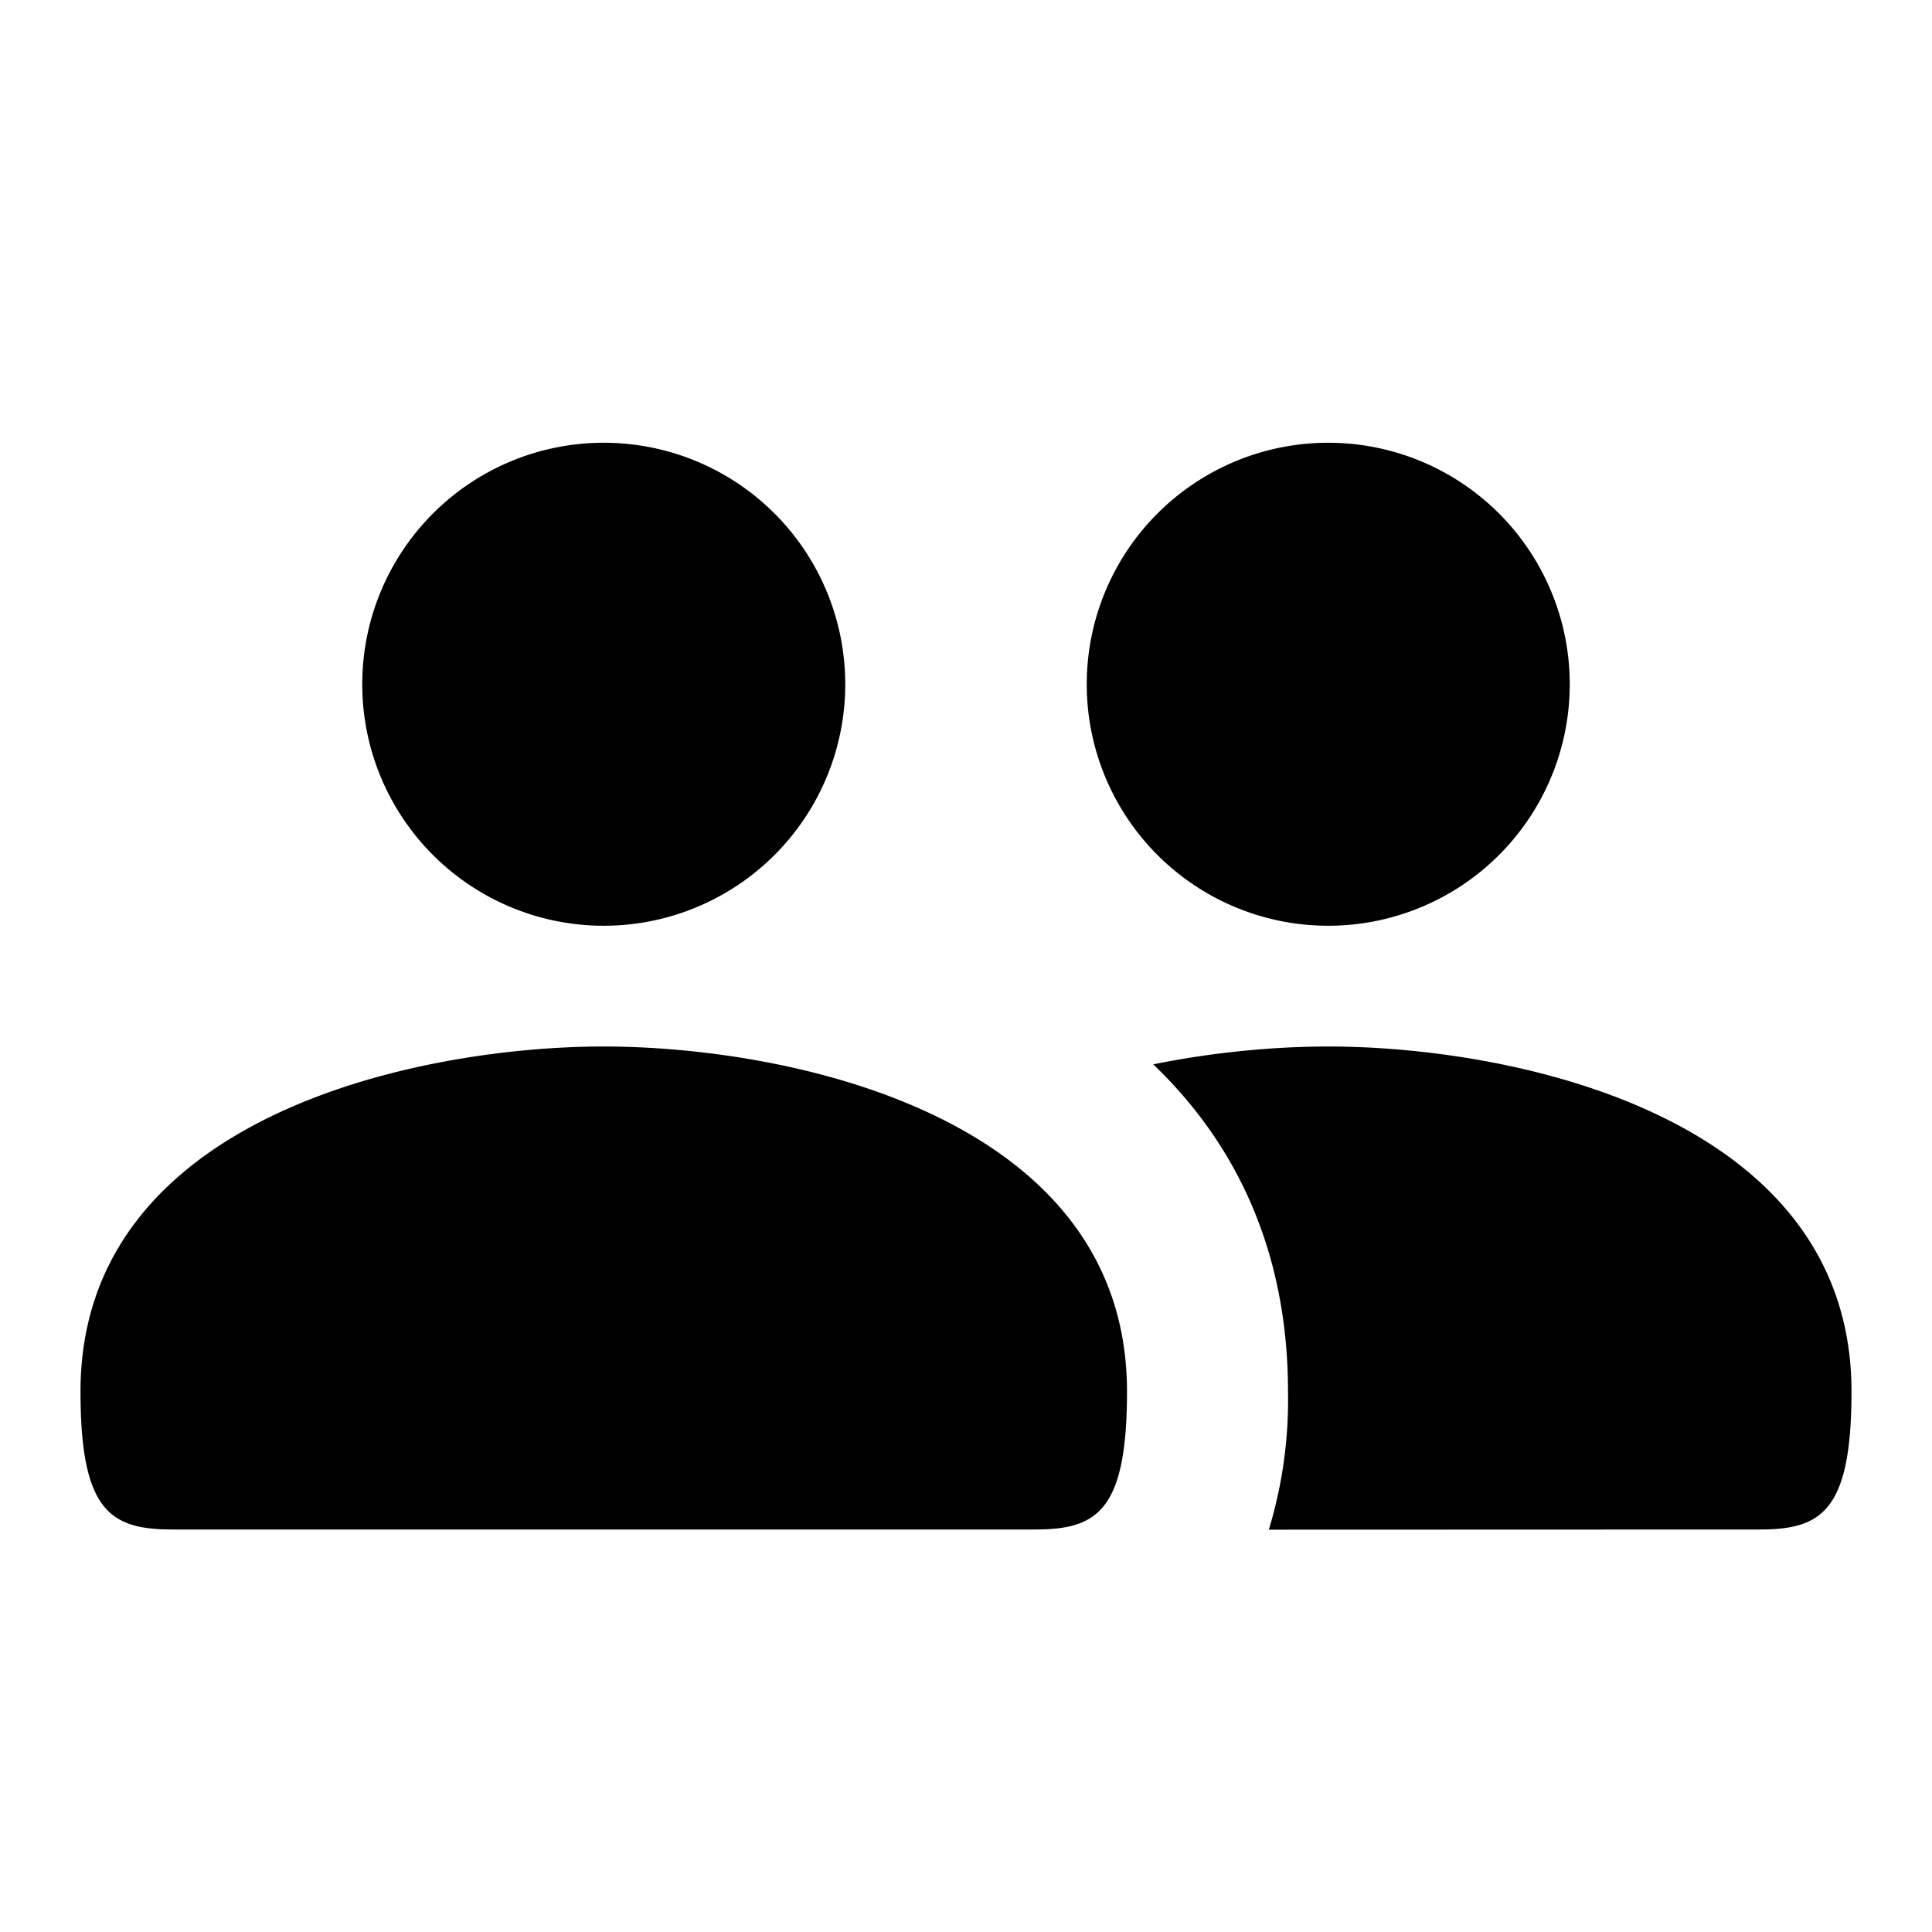 <svg xmlns="http://www.w3.org/2000/svg" width="12" height="12" fill="currentColor" viewBox="0 0 12 12"><path d="M8.25 6.5c1.147 0 3.25.429 3.25 2.143 0 .75-.191.857-.573.857l-3.046.001A2.77 2.77 0 0 0 8 8.643c0-.862-.316-1.534-.837-2.032.392-.08.775-.111 1.087-.111Zm-4.5 0C4.897 6.5 7 6.929 7 8.643c0 .75-.191.857-.574.857H1.074C.69 9.5.5 9.393.5 8.643.5 6.929 2.603 6.5 3.75 6.5Zm0-3.75a1.5 1.5 0 1 1 0 3 1.5 1.5 0 0 1 0-3Zm4.5 0a1.5 1.5 0 1 1 0 3 1.5 1.5 0 0 1 0-3Z"/></svg>

